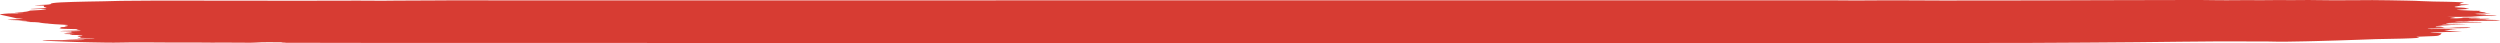 <svg width="348" height="6" viewBox="0 0 348 6" fill="none" xmlns="http://www.w3.org/2000/svg">
<path d="M346.054 2.712C345.798 2.676 345.191 2.674 344.632 2.68C344.539 2.682 344.422 2.682 344.329 2.68C344.795 2.657 345.331 2.653 345.891 2.651C346.194 2.651 346.637 2.651 346.544 2.625C346.451 2.598 345.984 2.602 345.611 2.604C345.075 2.604 344.539 2.609 344.002 2.606C343.582 2.605 343.582 2.586 343.816 2.567C344.329 2.563 344.982 2.57 345.191 2.531C345.355 2.501 344.958 2.485 344.562 2.472C344.375 2.472 344.165 2.472 343.979 2.472C343.629 2.452 343.256 2.429 342.766 2.456C342.556 2.468 342.626 2.481 342.766 2.492C342.813 2.497 342.86 2.5 342.929 2.504C342.673 2.517 342.416 2.531 342.16 2.544C342.043 2.546 341.95 2.55 341.903 2.557C340.924 2.547 340.877 2.513 341.367 2.471C342.113 2.409 341.624 2.377 340.714 2.352H340.737C341.53 2.348 342.323 2.345 343.116 2.341C343.816 2.336 344.422 2.322 344.702 2.276C344.958 2.252 345.261 2.232 345.728 2.228C346.078 2.235 346.427 2.239 346.801 2.232C347.104 2.226 347.407 2.218 347.5 2.199C347.617 2.176 347.29 2.166 347.034 2.156C346.264 2.127 345.495 2.099 344.702 2.07C344.702 2.07 344.702 2.057 344.702 2.052C345.215 2.046 345.938 2.052 346.054 2.011C346.148 1.969 345.401 1.965 344.935 1.951C344.772 1.945 344.608 1.94 344.445 1.935C344.795 1.88 345.658 1.873 346.777 1.867C345.588 1.809 346.194 1.732 345.541 1.679C345.308 1.631 344.772 1.585 345.308 1.533C345.261 1.523 345.191 1.503 345.145 1.503C343.979 1.507 343.489 1.441 342.603 1.413C341.74 1.387 341.787 1.37 342.51 1.318C342.626 1.309 342.79 1.302 342.883 1.292C343.116 1.261 343.956 1.24 343.629 1.208C343.139 1.157 343.443 1.082 342.51 1.05C341.67 1.023 341.624 0.984 341.717 0.936C341.927 0.871 342.556 0.813 342.556 0.746C342.65 0.738 342.766 0.731 342.86 0.724C343.839 0.676 343.909 0.657 343.256 0.614C342.999 0.597 342.65 0.59 342.3 0.585C342.58 0.516 342.393 0.442 342.883 0.376C343.069 0.351 342.929 0.331 342.603 0.315C341.973 0.285 341.39 0.256 340.551 0.243C339.385 0.225 338.009 0.208 337.216 0.16C335.887 0.08 334.115 0.081 332.599 0.04C331.2 0.001 329.334 0.012 327.655 0.029C326.676 0.039 325.696 0.035 324.717 0.038C323.201 0.043 321.849 -0.017 320.333 0.007C319.96 0.01 319.587 0.013 319.214 0.017C317.651 -0.01 316.112 0.022 314.573 0.029H314.41C313.36 4.04601e-05 312.288 0.02 311.238 0.029C310.306 0.029 309.396 0.045 308.463 0.025C307.134 -0.003 305.782 -0.001 304.429 0.001C300.605 0.009 296.757 0.009 292.932 0.026C286.45 0.055 279.967 0.069 273.461 0.069C271.292 0.069 269.123 0.078 266.978 0.056C264.716 0.039 262.454 0.038 260.215 0.055V0.058C258.863 0.065 257.51 0.071 256.158 0.055C255.808 0.051 255.435 0.042 255.085 0.042C251.937 0.046 78.719 0.051 75.548 0.056C71.957 0.048 68.366 0.042 64.775 0.049C64.285 0.038 63.772 0.038 63.259 0.043C63.165 0.043 63.049 0.045 62.956 0.046C62.069 0.052 61.183 0.056 60.274 0.062C58.572 0.074 56.846 0.065 55.12 0.085C54.094 0.097 52.882 0.111 51.855 0.097C50.48 0.077 49.15 0.09 47.798 0.091C44.58 0.094 41.362 0.11 38.167 0.098C34.296 0.084 30.425 0.11 26.53 0.085C23.662 0.067 20.747 0.081 17.879 0.11C17.506 0.113 17.063 0.108 16.783 0.12C15.337 0.178 13.635 0.184 12.096 0.22C9.461 0.279 6.825 0.342 7.082 0.566C7.082 0.574 6.989 0.581 6.965 0.588C6.825 0.647 6.149 0.676 5.356 0.702C5.03 0.714 4.517 0.751 5.216 0.76C6.336 0.773 6.196 0.805 6.126 0.857C6.056 0.92 6.079 0.988 6.382 1.049C6.686 1.107 6.336 1.136 5.729 1.166C5.403 1.183 5.077 1.201 4.75 1.219C4.494 1.234 4.027 1.245 4.354 1.273C4.587 1.292 4.913 1.28 5.17 1.267C5.59 1.248 5.986 1.248 6.312 1.274C6.569 1.296 6.406 1.321 6.173 1.338C5.706 1.373 5.566 1.423 4.773 1.442C4.237 1.455 4.097 1.484 4.074 1.517C3.841 1.591 3.677 1.664 2.488 1.711C1.812 1.737 2.022 1.767 2.791 1.78C3.024 1.784 3.281 1.784 3.351 1.809C3.164 1.826 2.791 1.829 2.465 1.836C2.465 1.845 2.465 1.854 2.465 1.862C2.325 1.862 2.185 1.862 2.045 1.862C1.369 1.862 0.902 1.883 0.576 1.919C0.063 1.961 -0.147 2.01 0.109 2.059C0.926 2.222 1.602 2.387 2.325 2.552C2.465 2.573 2.954 2.583 3.234 2.599C3.164 2.611 3.048 2.622 2.861 2.634C2.371 2.661 1.998 2.696 1.439 2.721C0.902 2.744 0.972 2.783 1.555 2.79C2.488 2.8 2.815 2.833 3.094 2.881C3.188 2.898 3.398 2.906 3.654 2.91C3.677 2.92 3.701 2.932 3.747 2.942C3.934 2.95 4.12 2.96 4.284 2.972C4.12 2.999 3.631 3.02 2.978 3.043C4.54 3.059 5.473 3.089 5.683 3.176C5.729 3.197 6.126 3.226 6.336 3.254C6.429 3.264 6.522 3.27 6.662 3.275C6.709 3.284 6.756 3.293 6.802 3.3C7.175 3.359 8.085 3.388 8.738 3.431C9.321 3.457 9.624 3.486 9.391 3.535C9.204 3.575 8.878 3.612 9.018 3.654C9.134 3.681 9.181 3.709 9.414 3.733C9.437 3.735 9.461 3.738 9.484 3.739C9.134 3.757 8.831 3.777 8.388 3.784C8.201 3.837 8.901 3.891 8.295 3.946C8.155 3.96 8.388 4.005 8.971 4.014C9.367 4.032 9.81 4.043 10.3 4.047C10.557 4.05 10.93 4.057 10.813 4.069C10.277 4.121 11.046 4.158 11.21 4.203C11.21 4.212 11.21 4.222 11.21 4.23C10.51 4.291 8.924 4.258 8.271 4.333C9.134 4.381 10.16 4.368 11.163 4.373C10.79 4.408 9.927 4.379 9.904 4.42C9.904 4.454 10.184 4.482 9.391 4.505C8.901 4.518 9.531 4.538 9.787 4.551C9.974 4.561 10.184 4.57 10.067 4.587C9.764 4.613 9.064 4.587 8.831 4.622C9.018 4.678 10.044 4.632 10.393 4.661C10.044 4.707 9.227 4.681 8.948 4.72C8.948 4.748 9.344 4.745 9.601 4.749C9.95 4.756 10.16 4.768 9.95 4.79C9.227 4.857 10.09 4.866 10.836 4.879C10.953 4.902 11.023 4.927 11.35 4.943C11.396 4.973 11.676 5.008 11.233 5.029C10.533 5.066 10.813 5.105 11.023 5.144C11.14 5.165 11.373 5.183 11.21 5.209C10.883 5.262 11.396 5.285 12.142 5.3C12.515 5.307 13.052 5.297 13.215 5.336C13.052 5.341 12.935 5.347 12.772 5.352C12.049 5.368 10.72 5.32 10.79 5.424C10.79 5.428 10.37 5.434 10.16 5.44C9.81 5.45 9.297 5.43 8.971 5.461C9.694 5.489 10.37 5.512 11.186 5.511C11.466 5.511 11.653 5.521 11.746 5.537C11.863 5.561 11.536 5.57 11.256 5.577C11.023 5.583 10.743 5.593 10.557 5.589C9.461 5.567 8.411 5.616 7.292 5.594C6.872 5.587 6.219 5.586 5.986 5.62C5.753 5.658 6.266 5.675 6.686 5.691C8.598 5.763 10.323 5.859 12.585 5.892C14.008 5.914 15.477 5.96 16.923 5.922C17.972 5.896 18.928 5.895 19.978 5.898C22.636 5.905 25.248 5.947 27.93 5.924C29.026 5.947 30.145 5.935 31.264 5.925C32.29 5.947 33.34 5.938 34.389 5.945C34.762 5.948 35.182 5.948 35.438 5.93C36.814 5.827 38.377 5.902 39.776 5.893C39.846 5.934 39.006 5.912 39.263 5.954C40.102 5.954 40.942 5.957 41.805 5.958C46.119 5.964 50.433 5.967 54.724 5.979C57.569 5.986 60.414 5.976 63.235 5.979C68.482 5.984 243.775 5.987 249.022 5.992C250.678 5.992 252.357 5.989 254.012 5.993C255.551 5.997 257.09 6.003 258.629 5.99C259.212 5.99 259.772 5.987 260.355 5.986C261.265 6.005 262.197 5.996 263.107 5.987C263.247 5.982 263.387 5.97 263.503 5.973C263.363 5.977 263.223 5.983 263.107 5.987C263.317 5.987 263.503 5.987 263.713 5.987C264.646 6 265.555 5.993 266.488 5.987C267.817 6.008 269.147 5.999 270.476 5.989C271.269 6.006 272.038 6 272.831 5.992C273.671 5.992 274.487 5.993 275.303 5.982C279.57 5.993 283.815 5.976 288.059 5.943C288.805 5.947 289.551 5.943 290.297 5.93C290.67 5.927 291.02 5.925 291.393 5.922C295.474 5.906 299.439 5.852 303.45 5.808C305.082 5.791 306.691 5.769 308.37 5.765C310.725 5.758 313.057 5.779 315.389 5.769C317.278 5.821 319.097 5.808 320.916 5.753C321.359 5.74 321.849 5.732 322.292 5.719C324.344 5.658 326.559 5.61 328.401 5.531C329.871 5.467 331.34 5.422 333.042 5.401C334.021 5.388 334.931 5.362 335.724 5.326C336.33 5.298 336.983 5.265 336.657 5.203C336.19 5.112 336.213 5.112 337.566 5.071C338.475 5.044 339.385 5.012 339.455 4.943C339.525 4.882 339.805 4.821 339.758 4.764C339.711 4.703 340.341 4.622 339.012 4.579C338.709 4.569 338.219 4.566 338.359 4.534C338.499 4.501 338.965 4.501 339.408 4.499C339.781 4.482 340.154 4.466 340.528 4.449C341.181 4.447 341.833 4.444 342.673 4.441C341.81 4.368 340.761 4.316 340.224 4.241H340.201C340.924 4.196 340.947 4.122 342.02 4.08C341.087 4.048 340.341 4.028 339.455 4.038C338.685 4.05 337.962 4.056 337.939 3.985C339.222 3.949 340.598 3.931 341.997 3.924C342.486 3.921 342.999 3.924 343.396 3.902C343.746 3.885 344.002 3.862 343.839 3.833C343.676 3.803 343.233 3.801 342.766 3.801C342.043 3.801 341.717 3.833 341.32 3.862C341.064 3.881 340.714 3.885 340.318 3.876C340.038 3.871 339.898 3.856 340.015 3.842C340.644 3.764 339.502 3.788 339.012 3.774C339.058 3.745 339.105 3.718 339.152 3.689C340.116 3.652 340.17 3.613 339.315 3.572C339.991 3.547 340.807 3.534 341.181 3.483C340.807 3.463 340.481 3.481 340.248 3.475C339.711 3.462 339.945 3.443 340.248 3.427C341.367 3.42 342.44 3.407 343.652 3.358C342.393 3.333 341.39 3.364 340.481 3.335C341.274 3.326 342.09 3.317 342.883 3.309C342.44 3.304 342.067 3.278 341.624 3.296C341.204 3.312 340.761 3.314 340.574 3.28C340.411 3.251 340.411 3.219 340.877 3.196C341.53 3.166 342.3 3.151 343.093 3.143C343.932 3.132 344.818 3.138 345.588 3.109C345.471 3.072 345.145 3.053 344.585 3.05C344.026 3.047 343.466 3.046 342.929 3.043C343.069 3.036 343.209 3.028 343.373 3.021C343.606 3.011 343.979 3.001 343.652 2.978C343.466 2.965 343.186 2.971 342.999 2.982C342.626 3.002 342.3 3.028 341.717 3.002C342.02 2.945 342.65 2.923 343.629 2.917C344.772 2.911 345.914 2.897 347.057 2.882C348.223 2.868 348.27 2.846 347.407 2.78C346.894 2.763 346.264 2.76 345.961 2.719L346.054 2.712Z" fill="#D73C33"/>
</svg>

